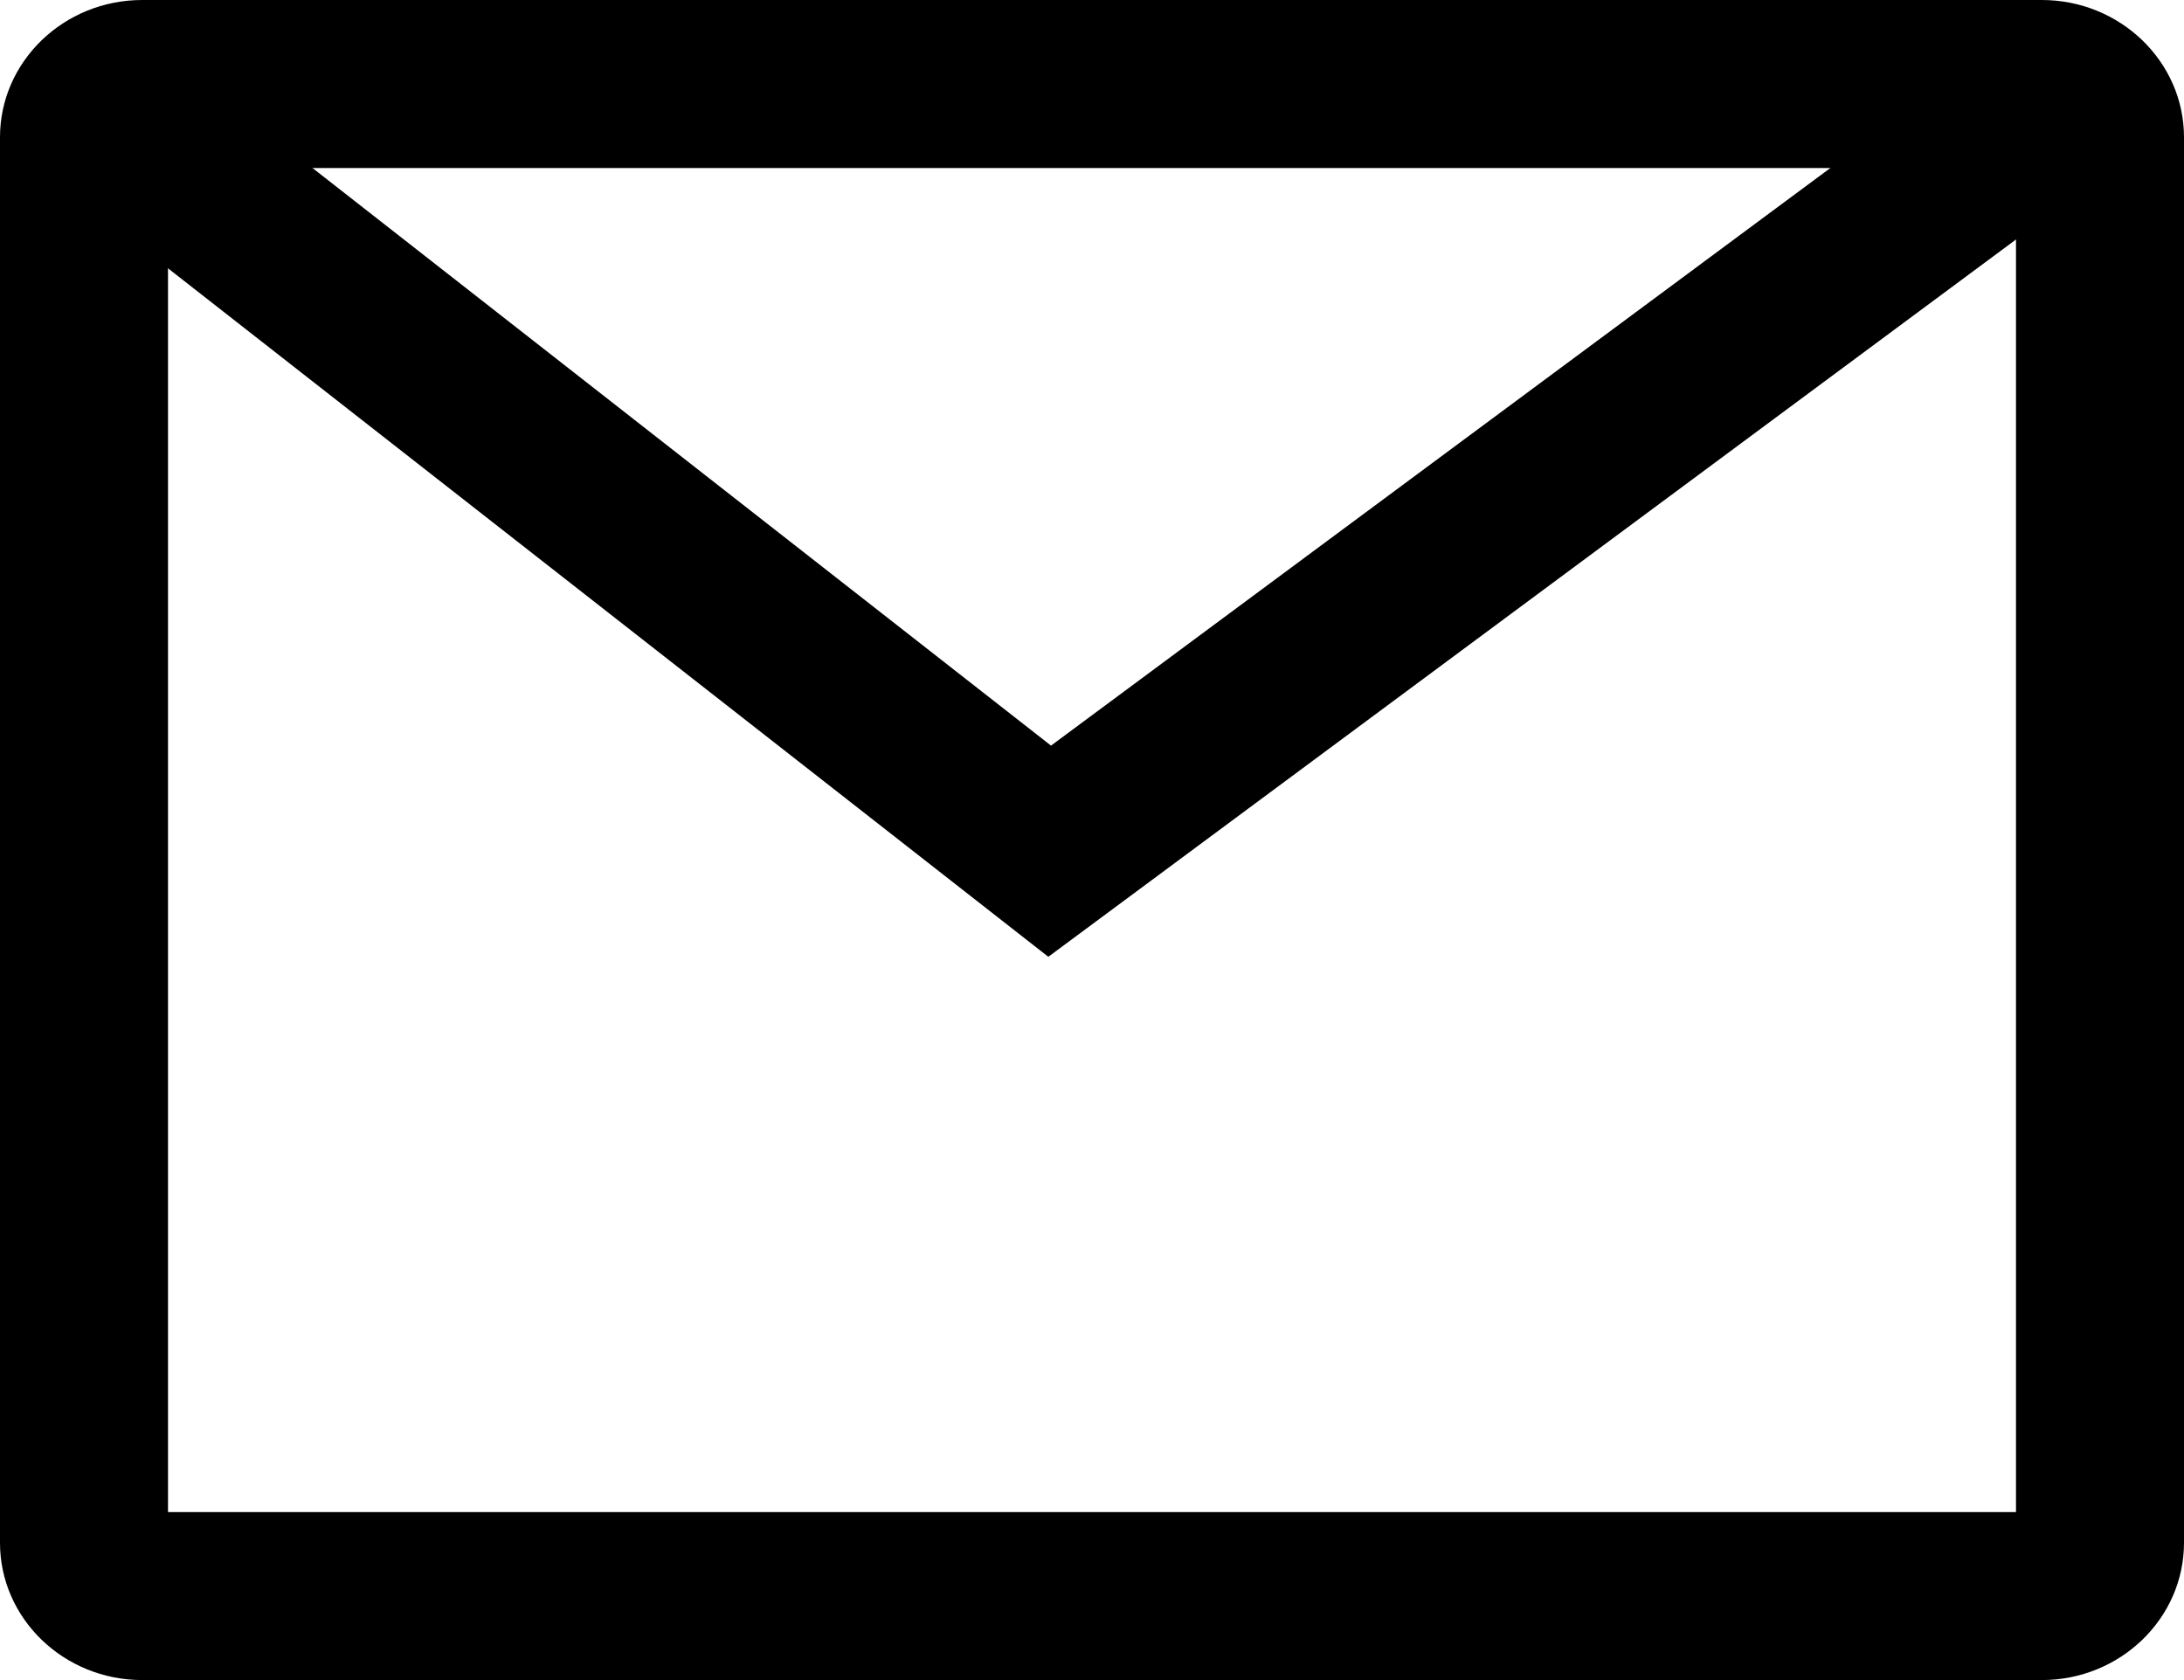 <svg xmlns="http://www.w3.org/2000/svg" xmlns:xlink="http://www.w3.org/1999/xlink" id="Layer_1" width="26" height="20" x="0" y="0" enable-background="new 0 0 26 20" version="1.1" viewBox="0 0 26 20" xml:space="preserve"><g><path d="M24.307,20H1.693C0.759,20,0,19.267,0,18.366V1.634C0,0.733,0.759,0,1.693,0h22.614C25.24,0,26,0.733,26,1.634v16.731 C26,19.267,25.24,20,24.307,20z M2,18h22V2H2V18z"/></g><g><polygon points="12.48 11.39 .202 1.788 1.434 .212 12.512 8.876 24.223 .197 25.414 1.803"/></g></svg>